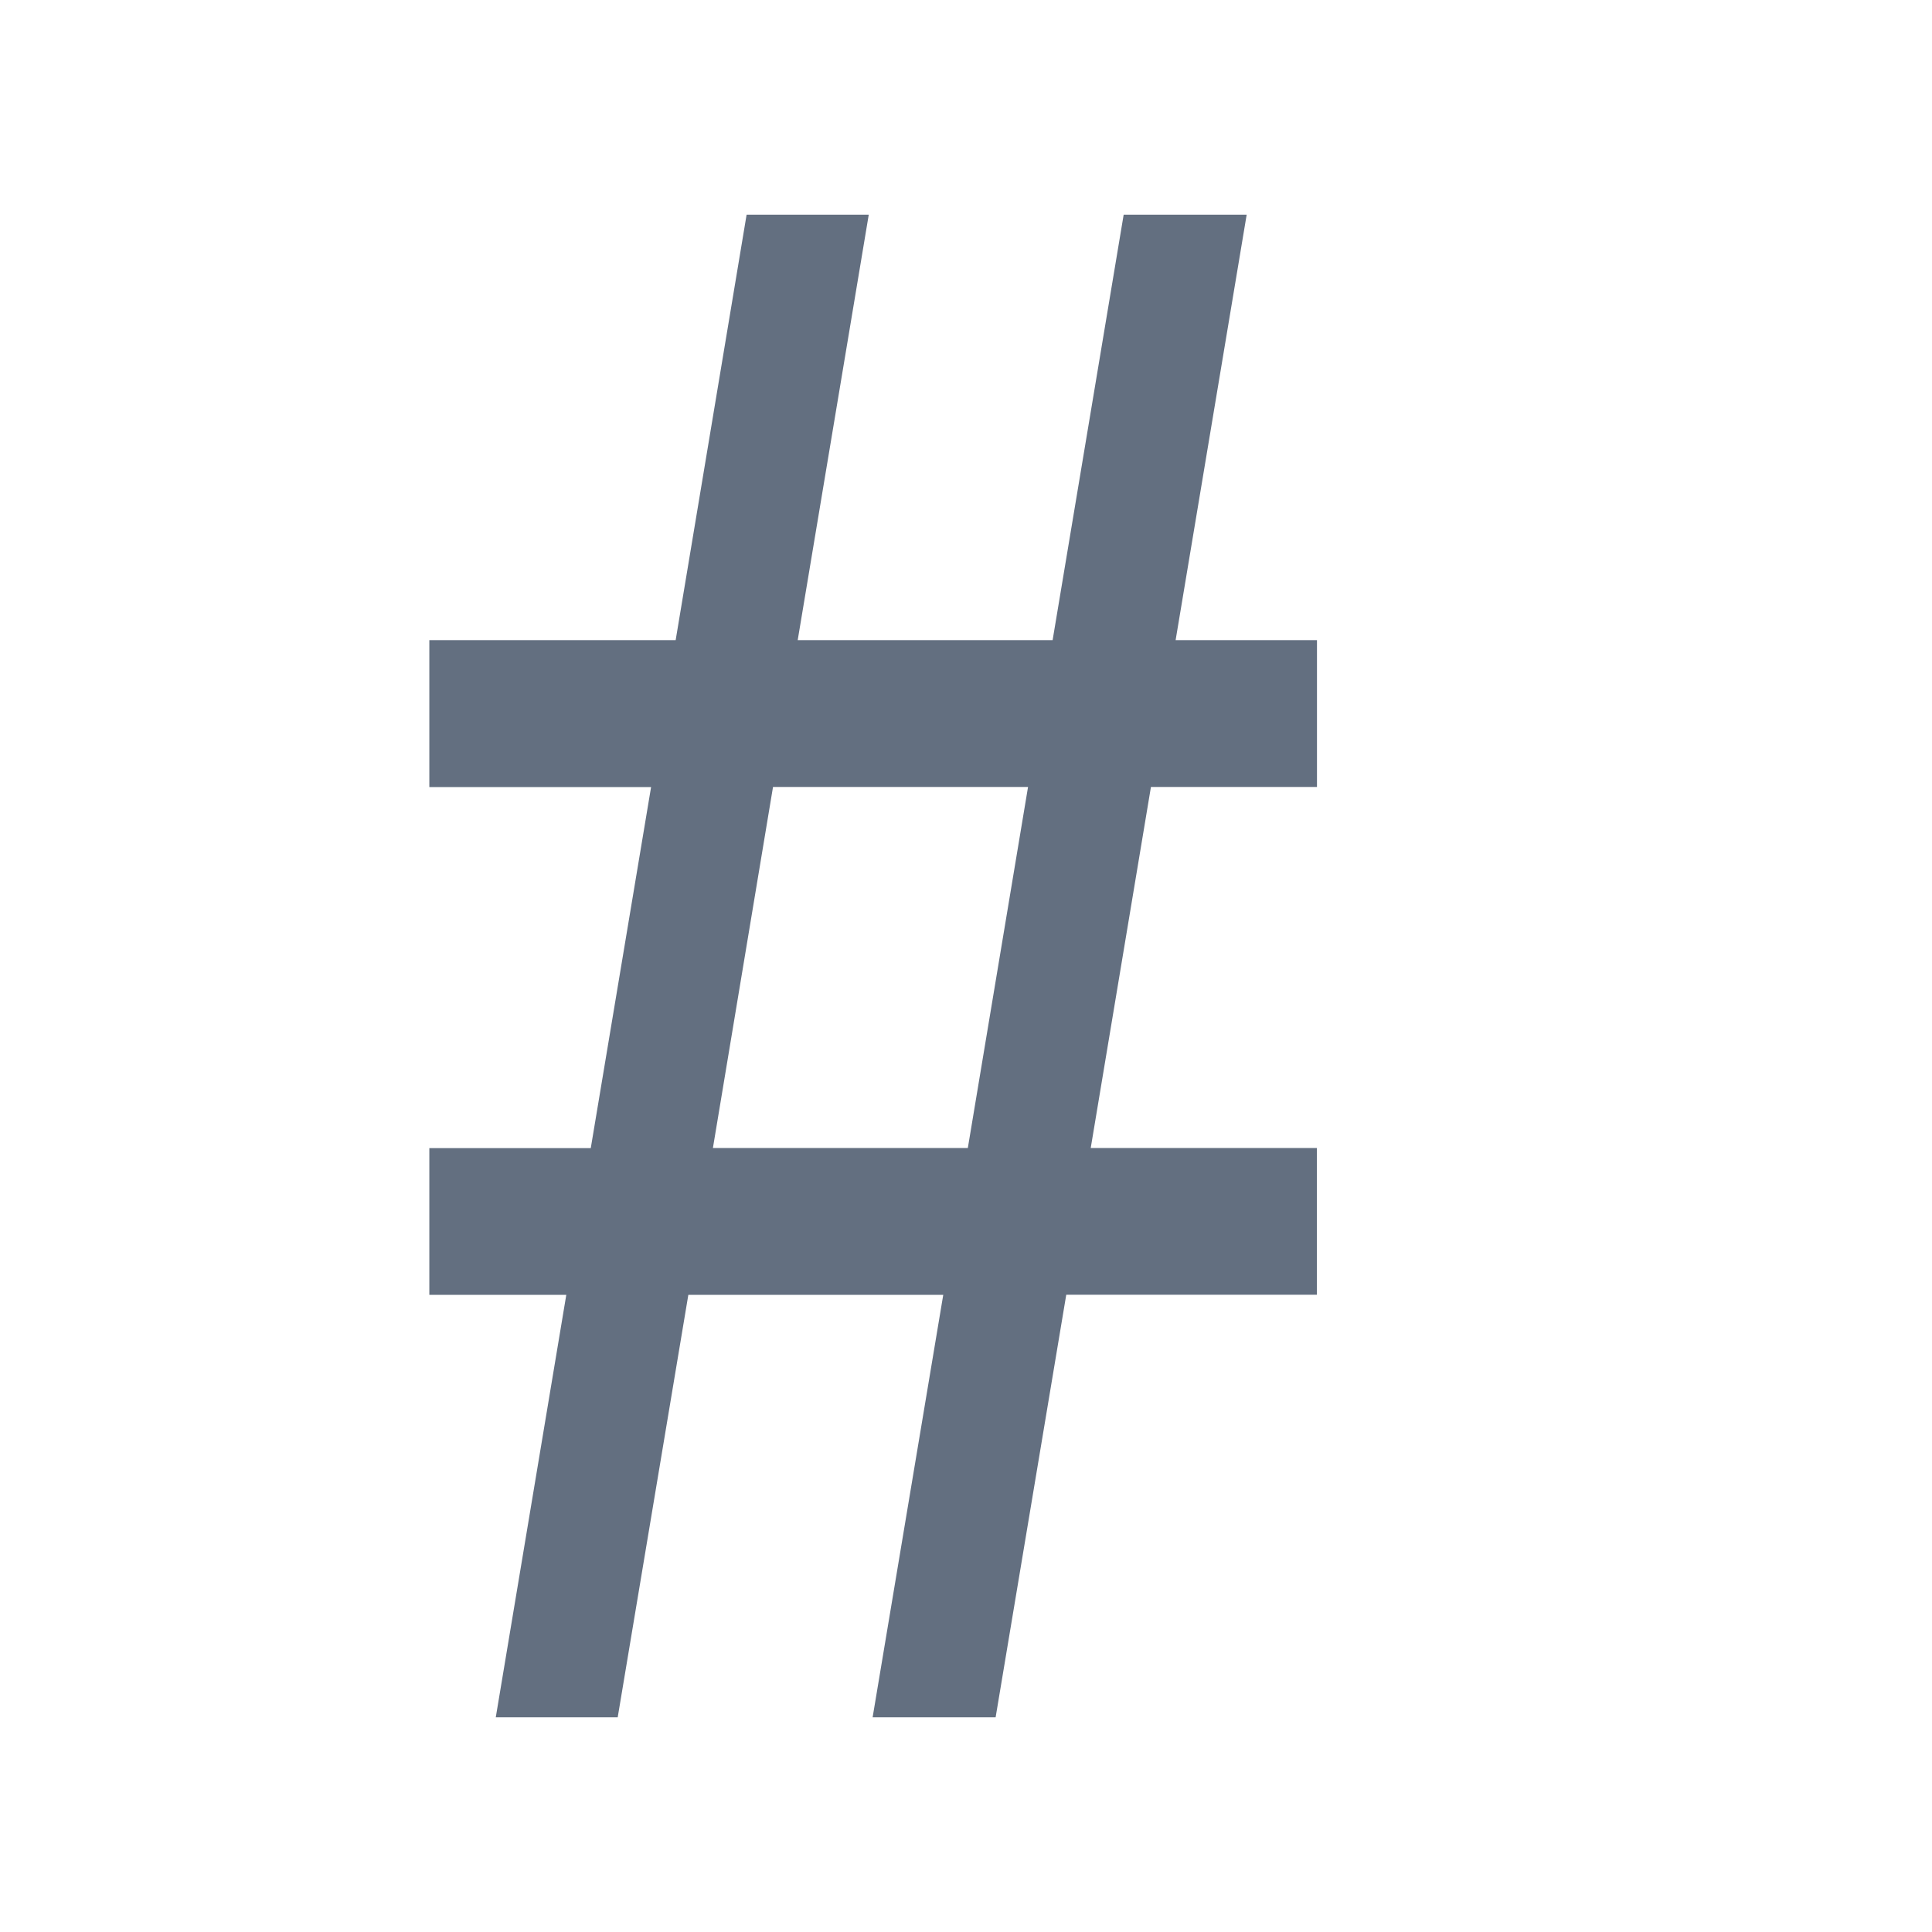 <?xml version="1.0" encoding="utf-8"?>
<!-- Generator: Adobe Illustrator 22.1.0, SVG Export Plug-In . SVG Version: 6.00 Build 0)  -->
<svg version="1.1" id="toolbar" xmlns="http://www.w3.org/2000/svg" xmlns:xlink="http://www.w3.org/1999/xlink" x="0px" y="0px"
	 width="18px" height="18px" viewBox="0 0 18 18" style="enable-background:new 0 0 18 18;" xml:space="preserve">
<style type="text/css">
	.st0{fill:#FFFFFF;}
	.st1{fill:#808080;}
	.st2{fill:#636F80;}
	.st3{fill-rule:evenodd;clip-rule:evenodd;fill:#FFFFFF;}
	.st4{fill-rule:evenodd;clip-rule:evenodd;fill:#808080;}
	.st5{fill-rule:evenodd;clip-rule:evenodd;fill:#636F80;}
	.st6{fill:#F7931E;}
</style>
<g id="count_default">
	<g>
		<path class="st2" d="M4.619,16l0.657-3.936H4v-1.367h1.504l0.562-3.364H4V5.964h2.295L6.956,2h1.138L7.432,5.964h2.375L10.469,2
			h1.146l-0.662,3.964h1.317v1.368h-1.547l-0.561,3.364h2.107v1.367H9.934L9.276,16H8.13l0.658-3.936H6.413L5.755,16H4.619z
			 M6.642,10.696h2.375l0.561-3.364H7.202L6.642,10.696z"/>
	</g>
</g>
</svg>
